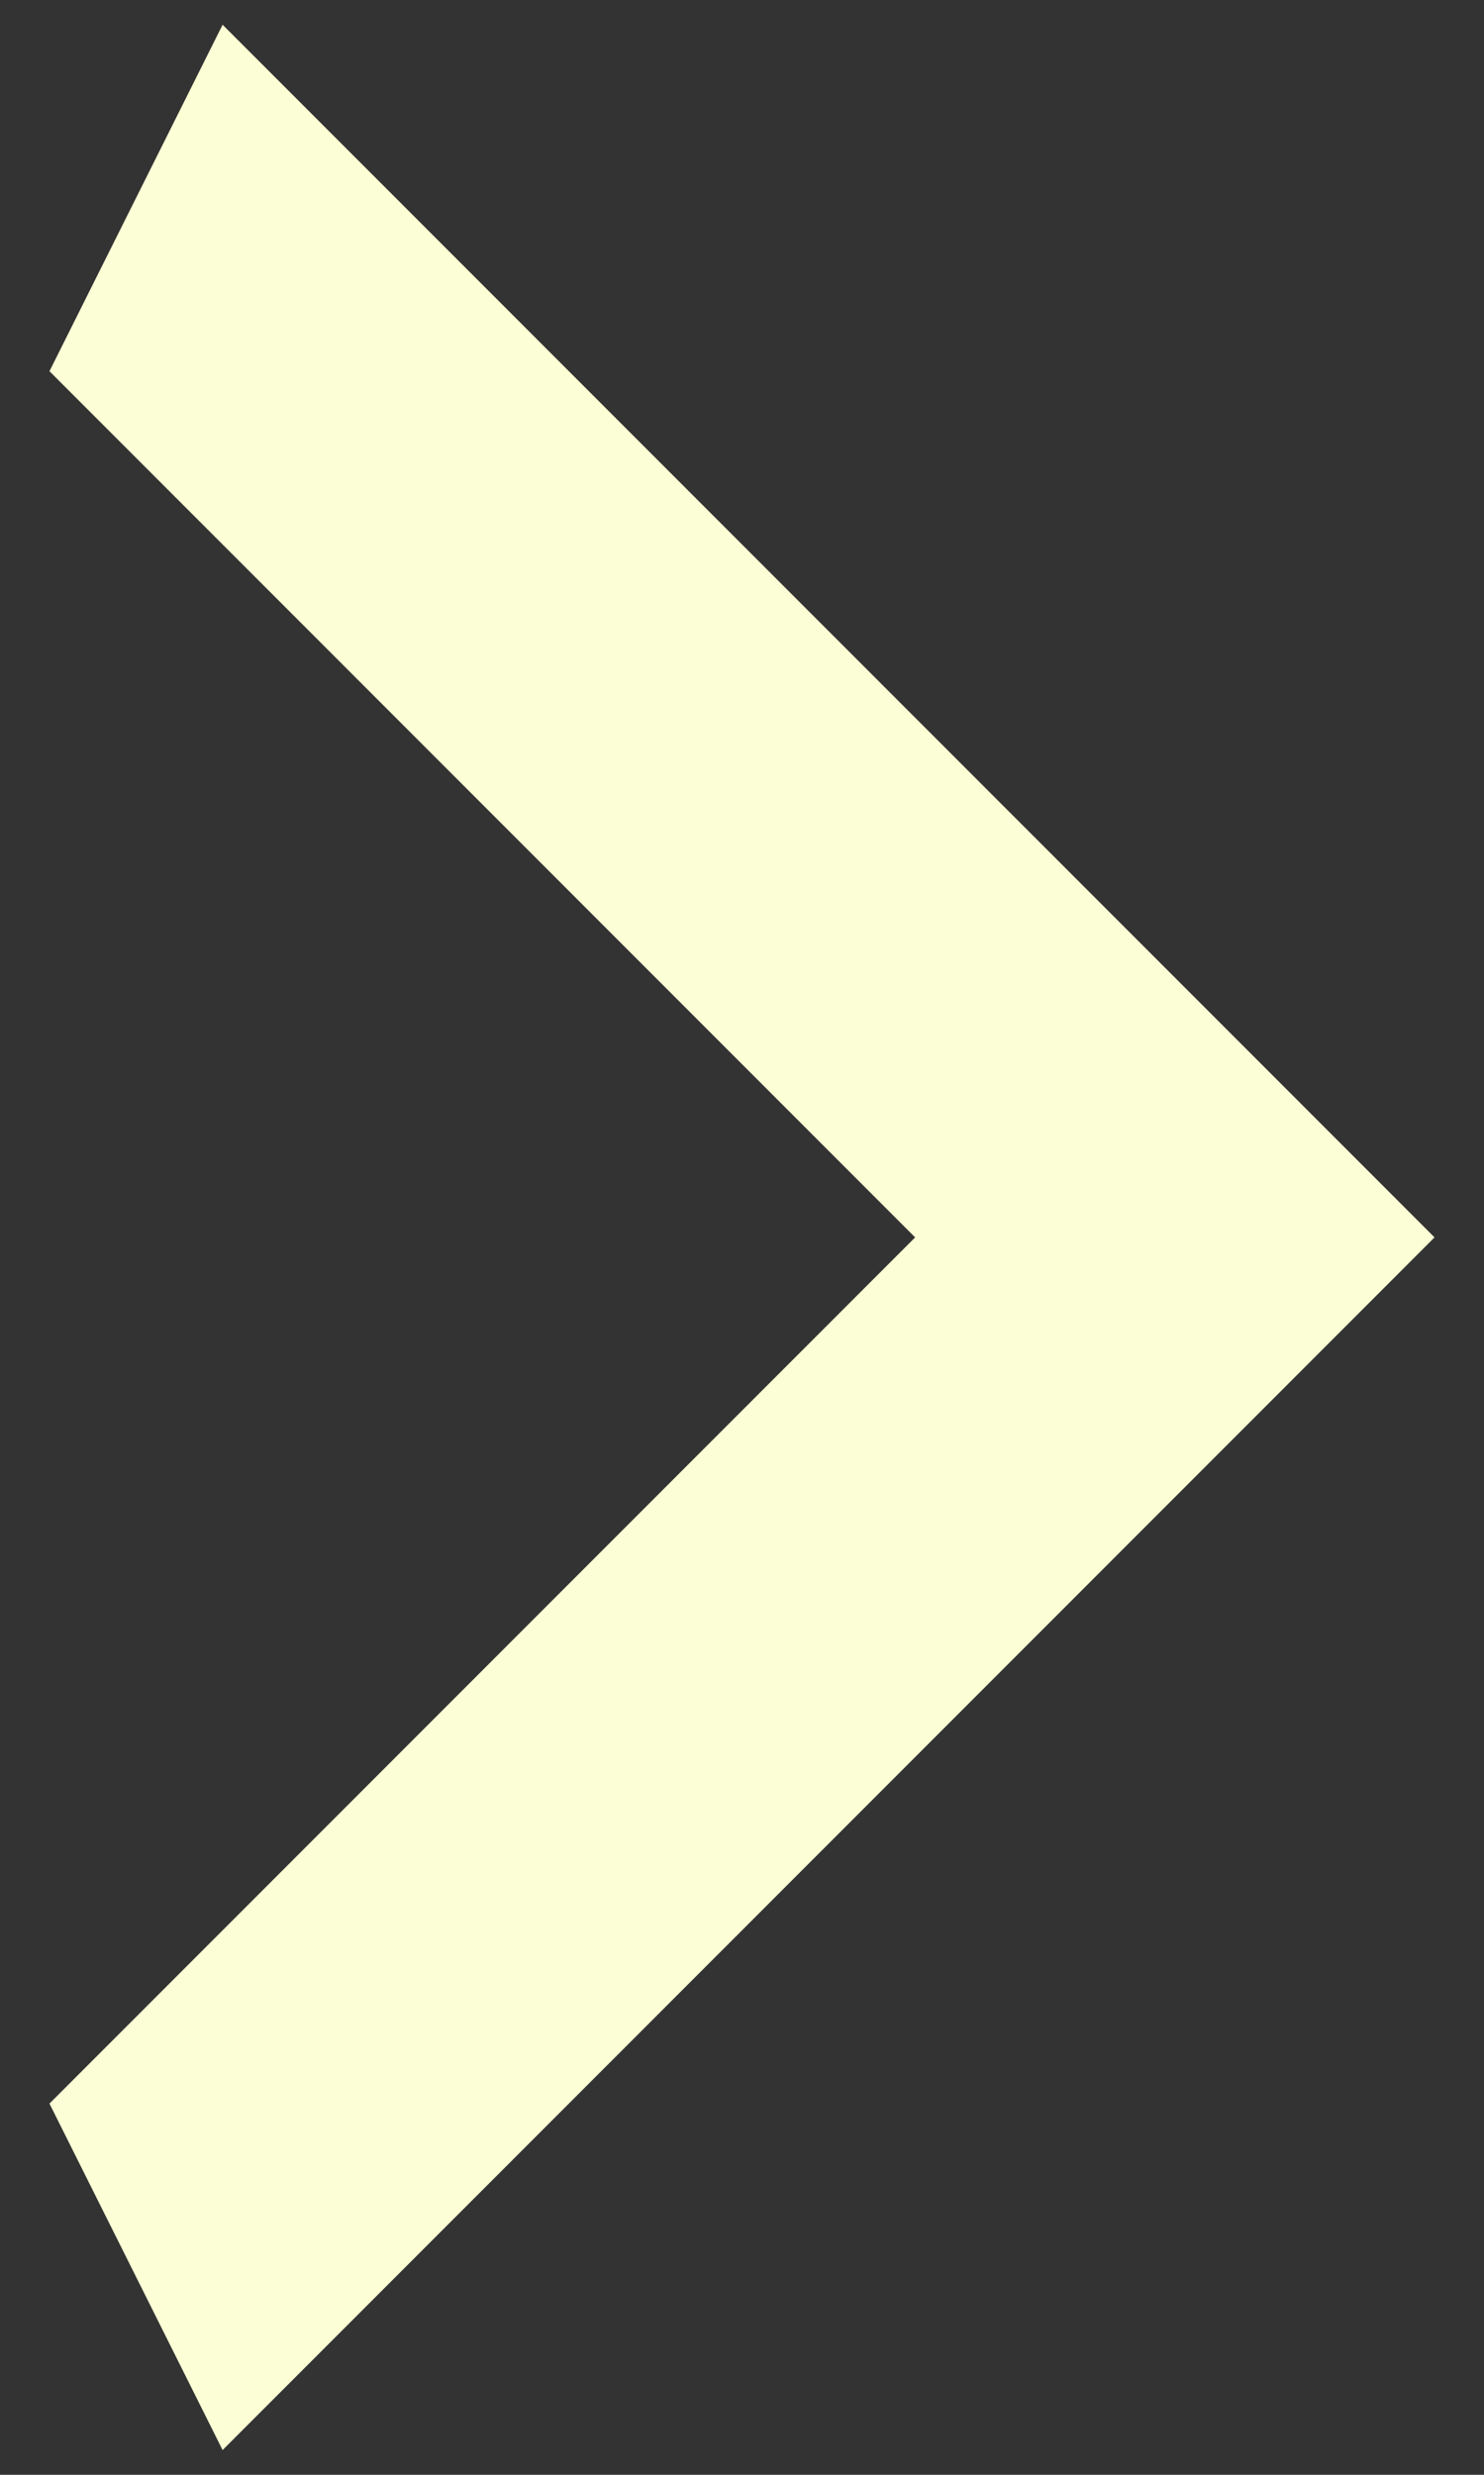 <svg width="18" height="30" viewBox="0 0 18 30" fill="none" xmlns="http://www.w3.org/2000/svg">
<rect x="0" y="0" width="18" height="30" fill="#333333" stroke="none"/>
<path d="M0.6 25.5L11.1 15L0.6 4.5L2.7 0.3L17.4 15L2.7 29.7L0.6 25.5Z" fill="#FCFFD5"/>
</svg>
